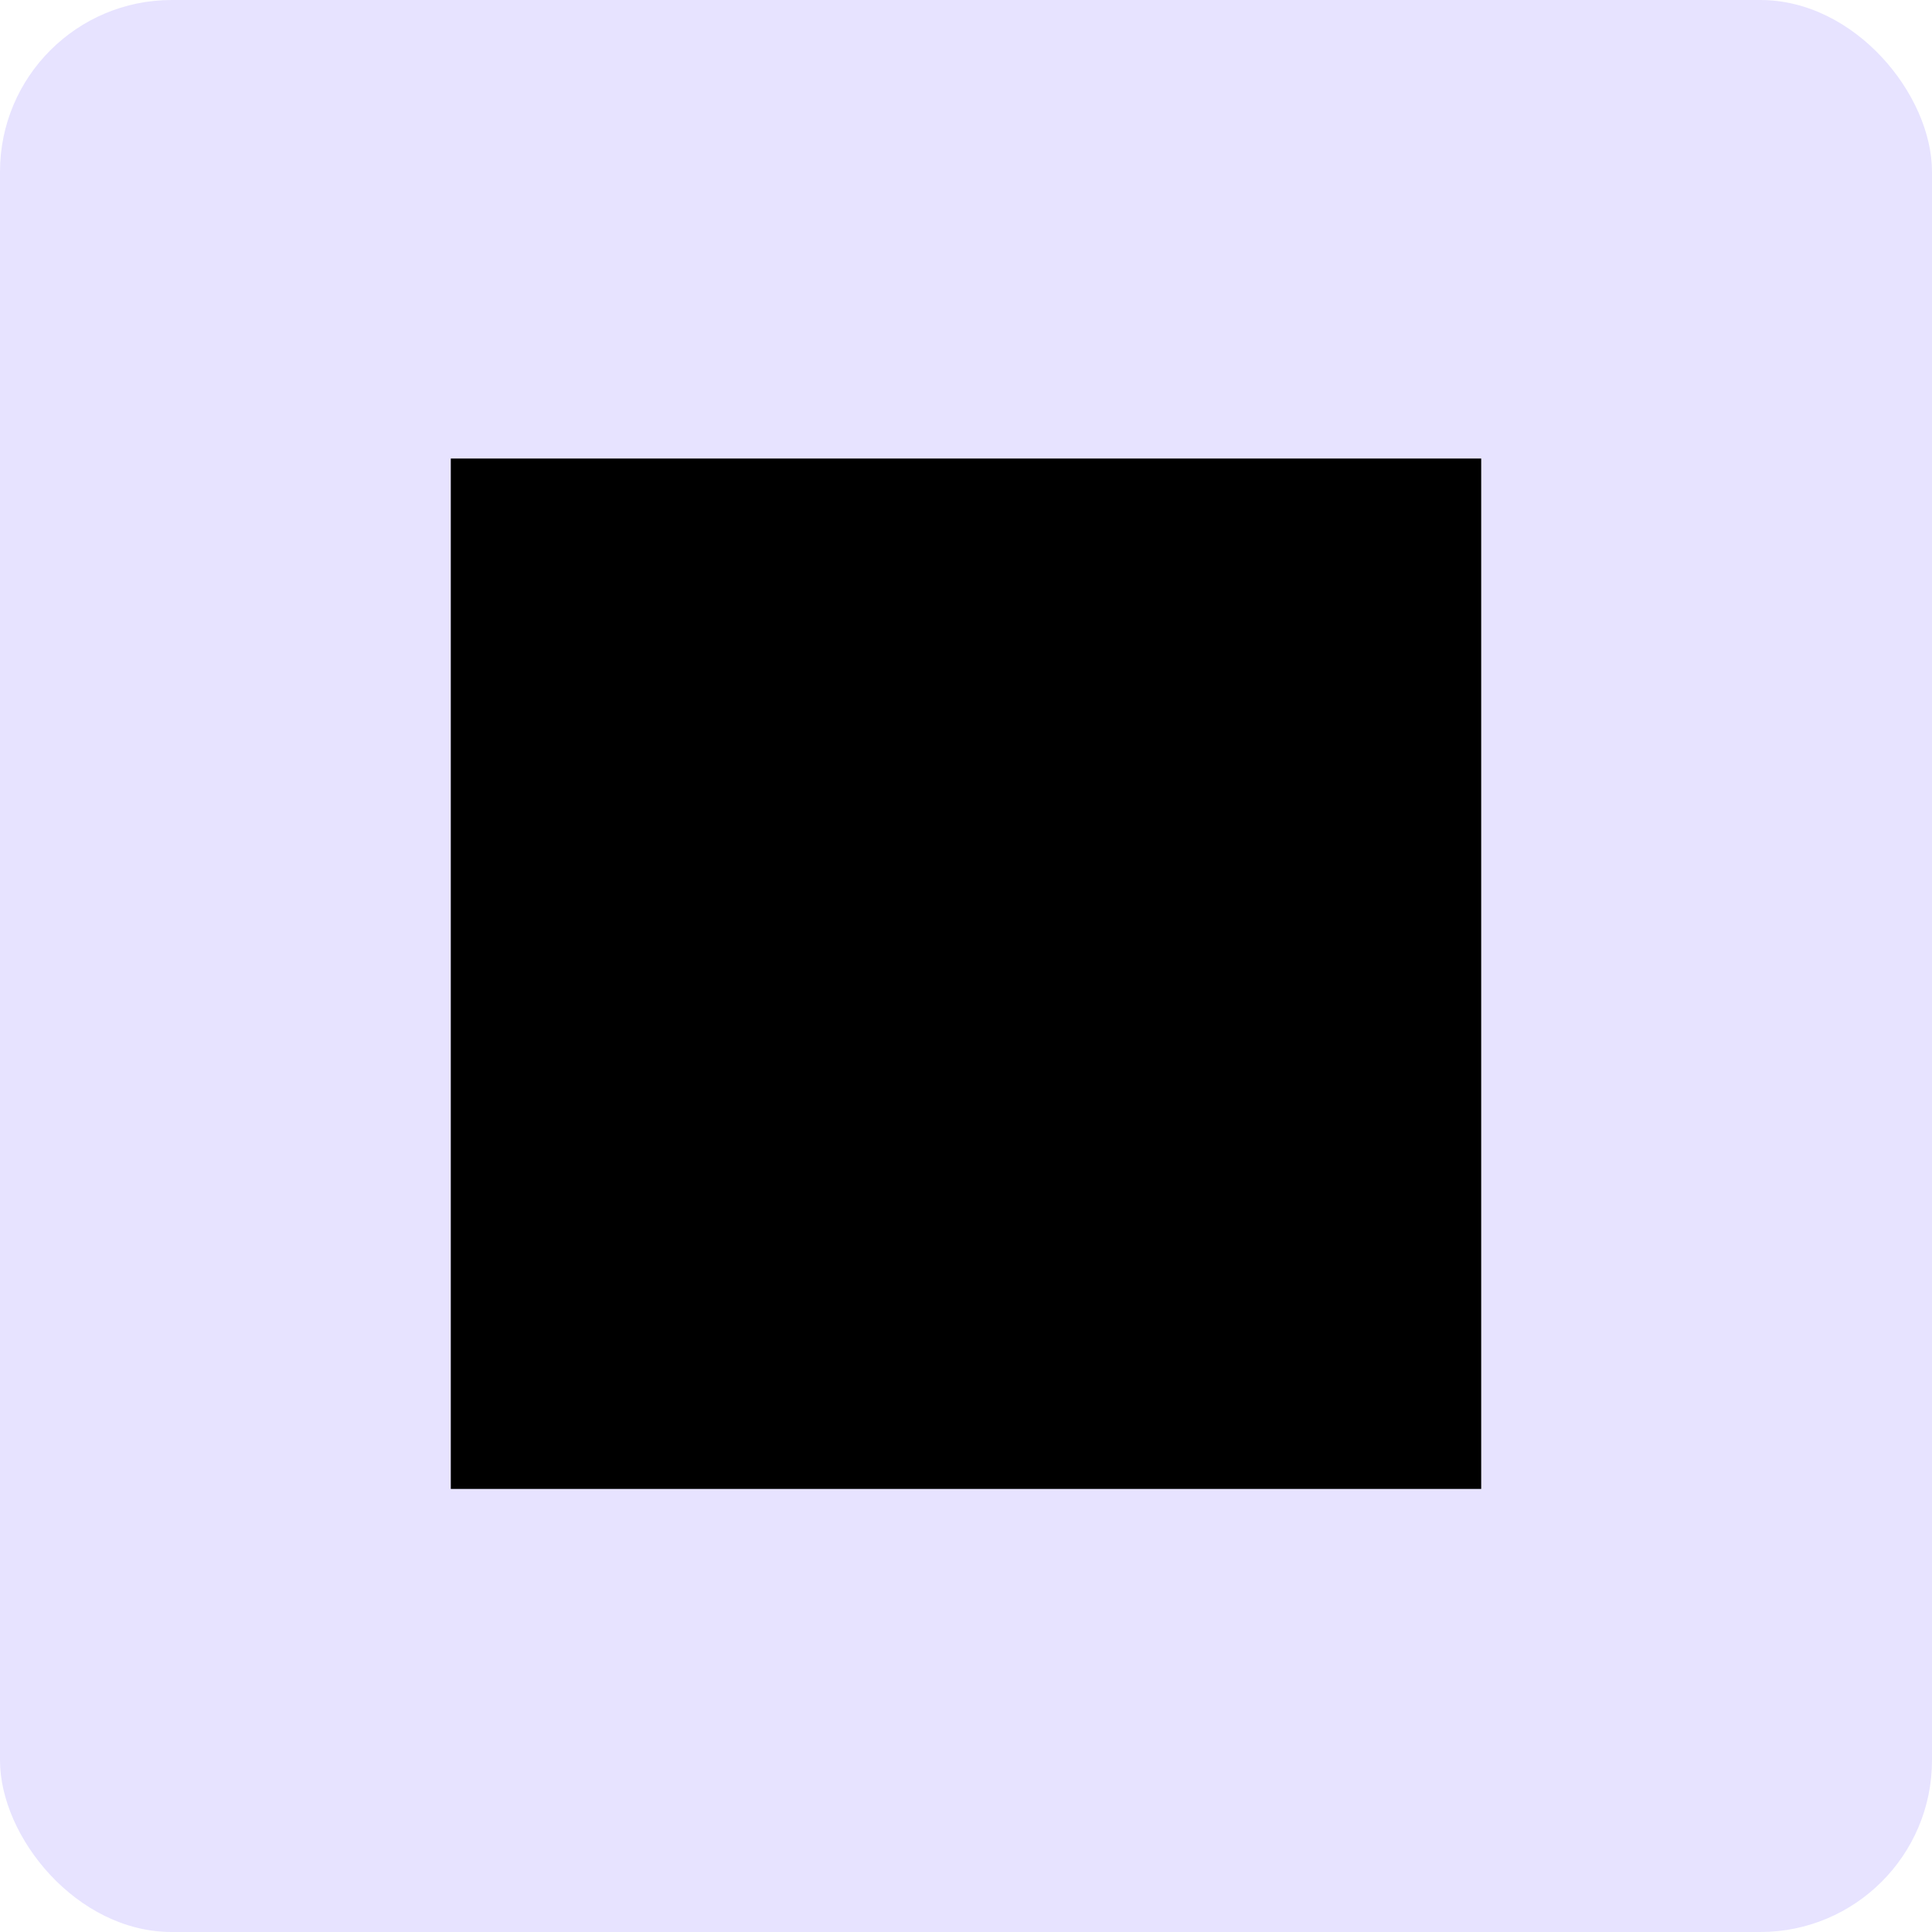 <svg width="90" height="90" viewBox="0 0 90 90" fill="none" xmlns="http://www.w3.org/2000/svg">
<rect width="90" height="90" rx="8" fill="#E7E3FF"/>
<path d="M21 69.36H69V21.36H21V69.36Z" fill="black"/>
</svg>
